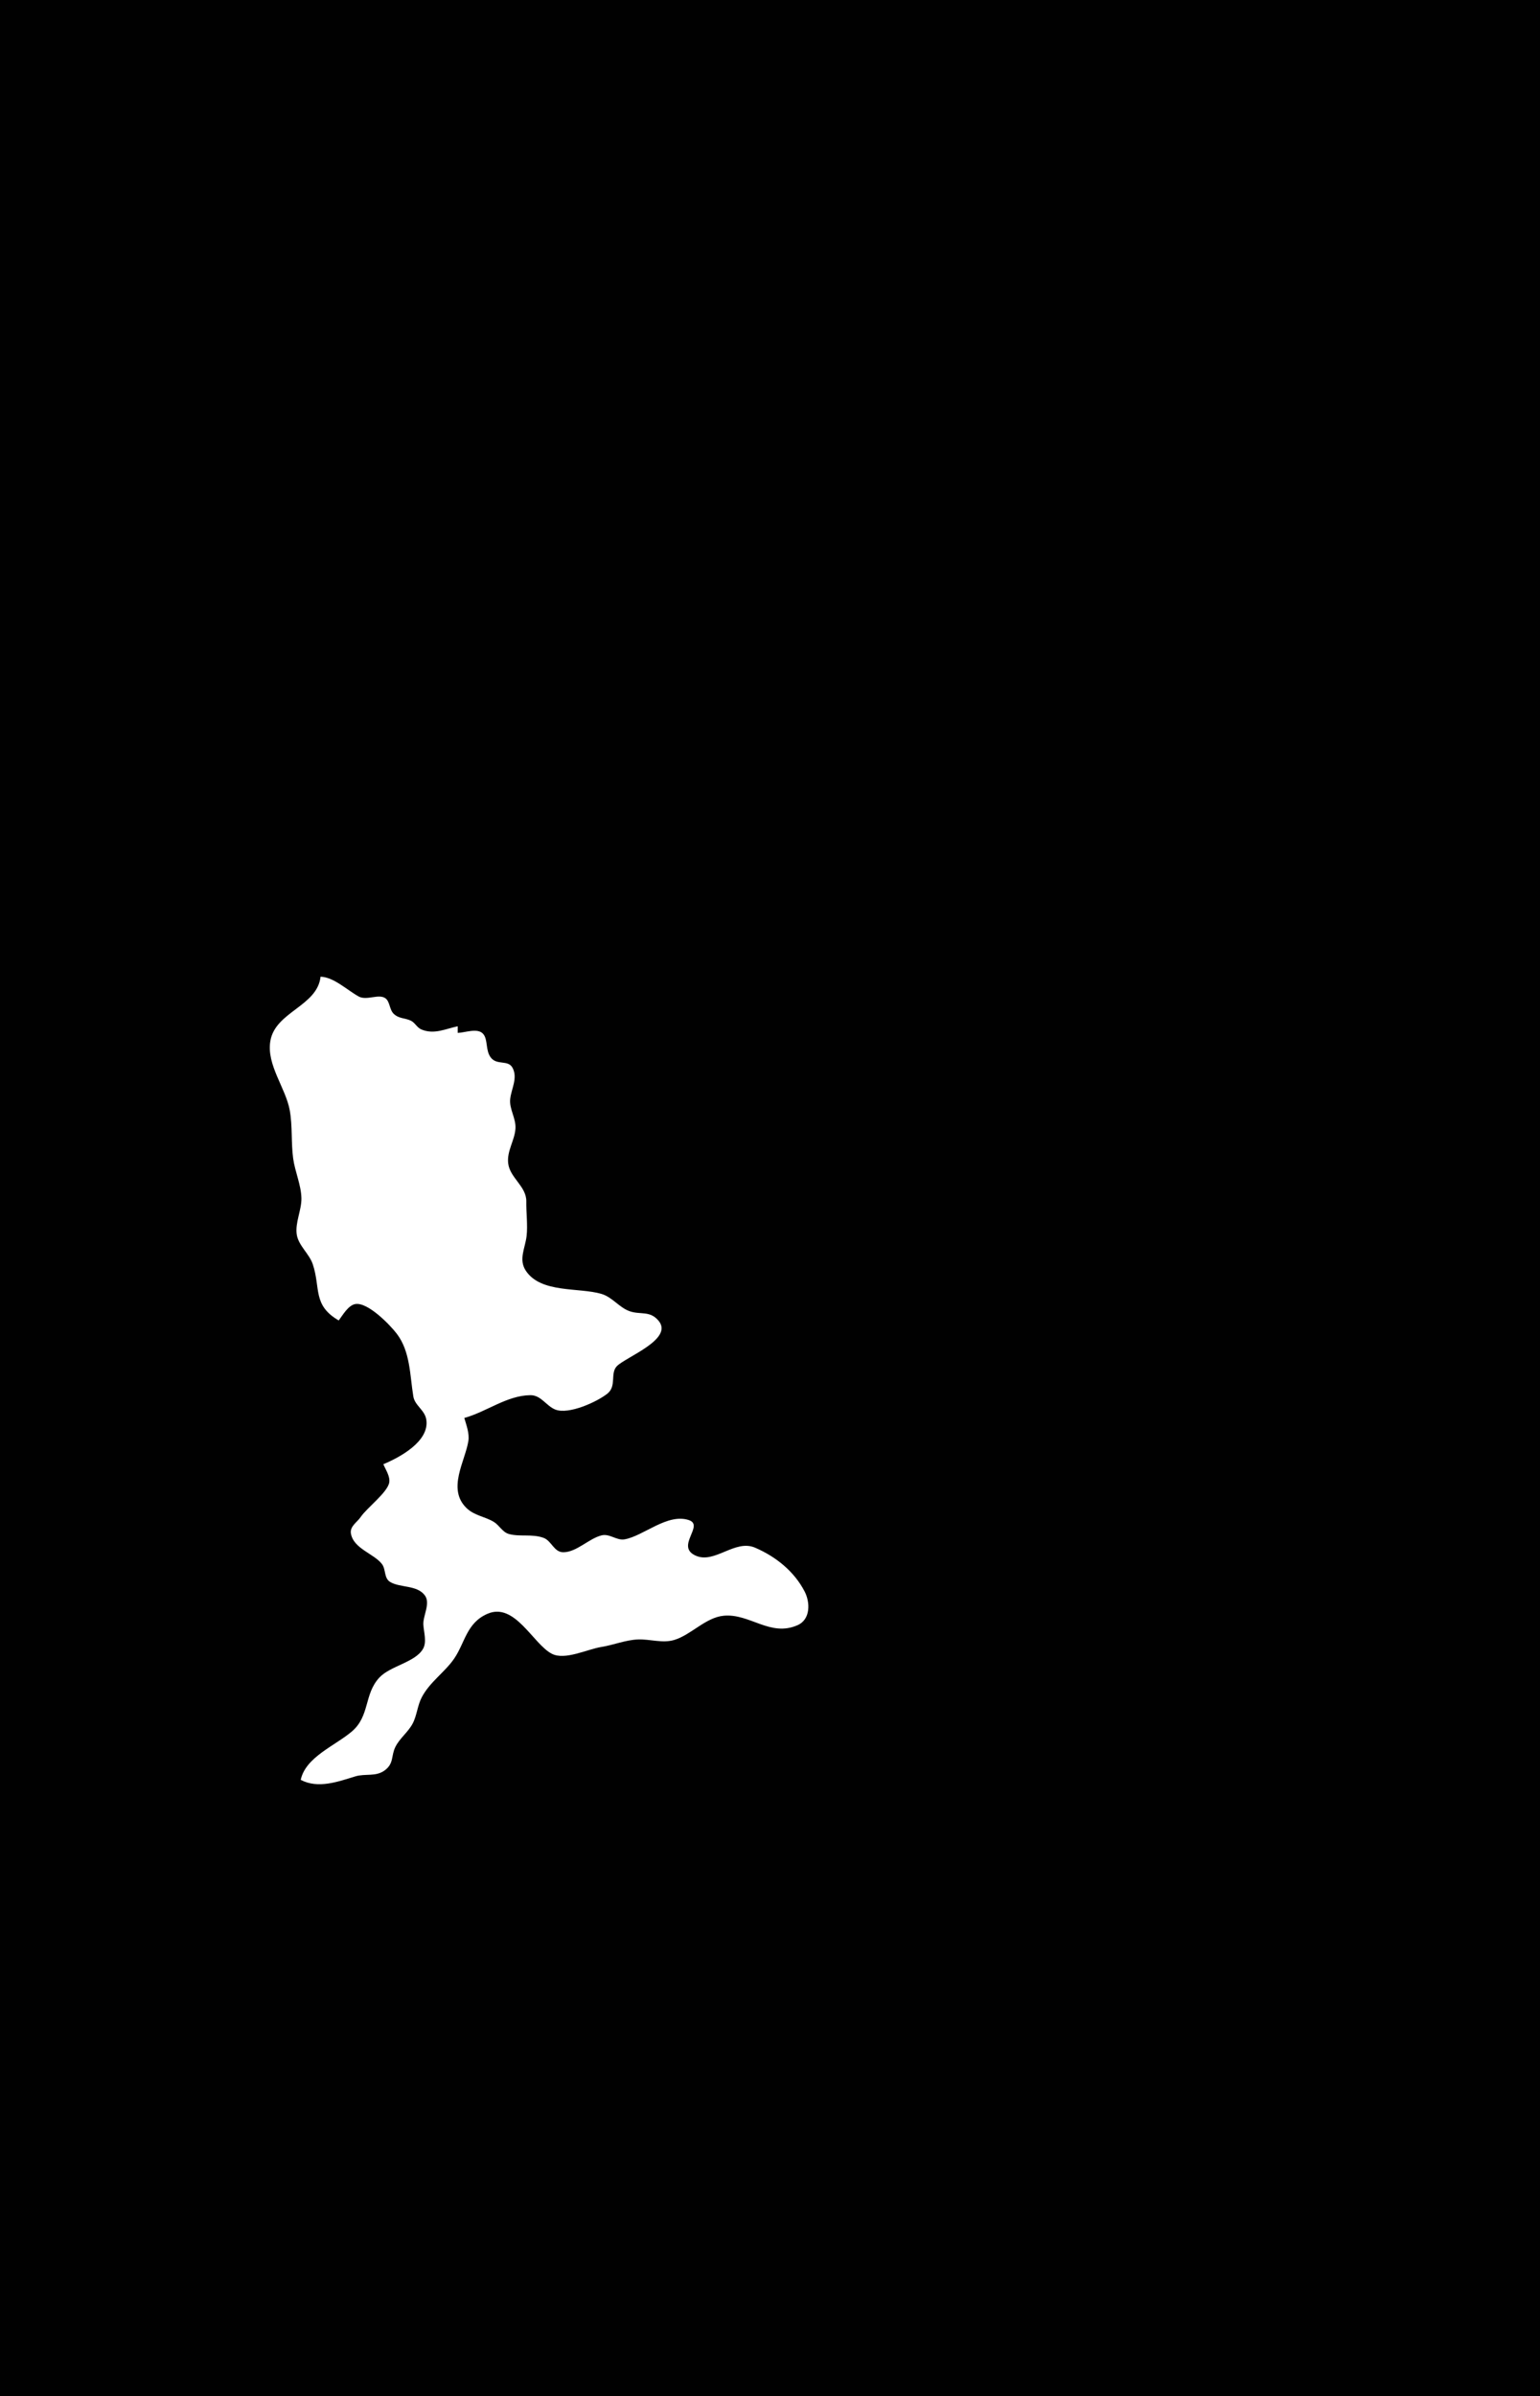 <?xml version="1.0" standalone="yes"?>
<svg xmlns="http://www.w3.org/2000/svg" width="932" height="1450">
<path style="fill:#010101; stroke:none;" d="M0 0L0 1450L932 1450L932 0L0 0z"/>
<path style="fill:#ffffff; stroke:none;" d="M194 591C192.054 608.935 166.538 612.133 163.6 630C161.22 644.465 172.97 658.335 175.385 672C177.071 681.537 176.123 691.434 177.425 701C178.505 708.936 182.254 717.059 182.414 725C182.559 732.226 178.511 739.841 179.589 747C180.595 753.684 187.188 758.664 189.298 765C194.113 779.459 189.106 789.823 205 799C207.413 795.799 210.753 789.81 215.039 789.083C222.591 787.801 235.98 801.618 240.1 807.004C248.355 817.795 248.037 832.144 250.147 844.985C251.063 850.559 257.065 853.149 257.992 859C260.077 872.172 241.842 881.901 232 886C233.364 889.281 236.155 893.287 235.577 896.985C234.633 903.025 222.063 912.33 218.274 917.961C216.146 921.122 211.616 923.563 212.377 927.964C213.965 937.153 226.362 940.112 231.142 946.39C233.684 949.73 232.242 955.047 236.279 957.347C242.418 960.846 252.458 959.045 257.127 965.394C260.664 970.202 255.942 977.627 256.209 983C256.434 987.522 258.463 993.565 255.972 997.787C251.152 1005.96 236.233 1007.99 229.59 1015.1C220.218 1025.15 223.966 1038.26 212.985 1047.68C202.929 1056.3 184.916 1063.14 182 1077C192.529 1082.52 204.397 1078.14 215 1074.9C221.196 1073.01 227.471 1075.32 232.981 1071.14C238.509 1066.94 236.59 1062.43 239.314 1057C241.933 1051.78 246.959 1048.14 249.698 1043C252.353 1038.02 252.578 1032.11 255.263 1027C260.147 1017.7 269.233 1011.85 274.861 1003.62C281.451 993.99 282.307 982.042 295 976.514C311.629 969.272 322.655 994.95 334.015 1000.72C341.983 1004.77 355.337 997.957 364 996.562C371.351 995.378 378.542 992.366 386 992.039C393.216 991.723 400.904 994.48 408 992.351C418.273 989.27 427.055 978.699 438 977.677C453.795 976.202 466.106 990.699 482.675 983.397C490.679 979.869 490.32 969.482 486.951 963C480.7 950.974 469.794 942.04 457 936.513C444.753 931.223 432.559 946.47 421.04 941.333C408.426 935.706 426.654 922.967 416.786 919.773C403.797 915.569 389.423 929.471 378 931.454C373.132 932.299 368.985 927.81 364 929.07C356.339 931.008 349.027 939.175 341.004 939.265C335.225 939.331 333.852 932.316 328.907 930.533C321.992 928.04 314.593 930.051 308.004 928.227C304.081 927.141 302.229 922.98 298.91 920.938C293.517 917.618 287.101 917.177 282.279 912.471C270.475 900.952 281.499 884.224 283.446 872C284.187 867.345 282.249 862.433 281 858C294.466 854.317 306.771 844.35 321 844.228C327.44 844.173 330.533 850.674 336 852.897C344.123 856.201 361.487 848.196 367.61 843.262C373.346 838.639 369.095 830.974 373.357 826.637C378.787 821.113 407.703 810.401 398.643 799.29C393.371 792.825 387.614 795.758 381 793.4C374.707 791.157 370.599 784.902 364 782.942C350.341 778.886 327.43 782.704 318.252 768.956C313.698 762.136 317.824 755.297 318.685 748C319.455 741.479 318.401 733.643 318.515 727C318.671 717.882 308.623 712.803 307.56 704C306.648 696.445 311.458 690.171 311.944 683C312.378 676.619 308.095 671.14 308.77 665C309.46 658.729 313.473 652.347 310.195 646.148C307.533 641.114 300.788 644.79 297.044 639.941C293.674 635.576 295.441 629.055 292.382 625.587C289.029 621.786 281.39 624.909 277 625L277 621C269.513 622.566 262.841 626.125 255.105 622.968C252.294 621.82 251.239 618.85 248.61 617.599C245.021 615.889 241.449 616.491 238.279 613.467C235.647 610.957 236.012 606.058 233.262 604.067C229.186 601.118 221.92 605.68 217 602.944C209.992 599.046 202.037 591.262 194 591z"/>
</svg>
